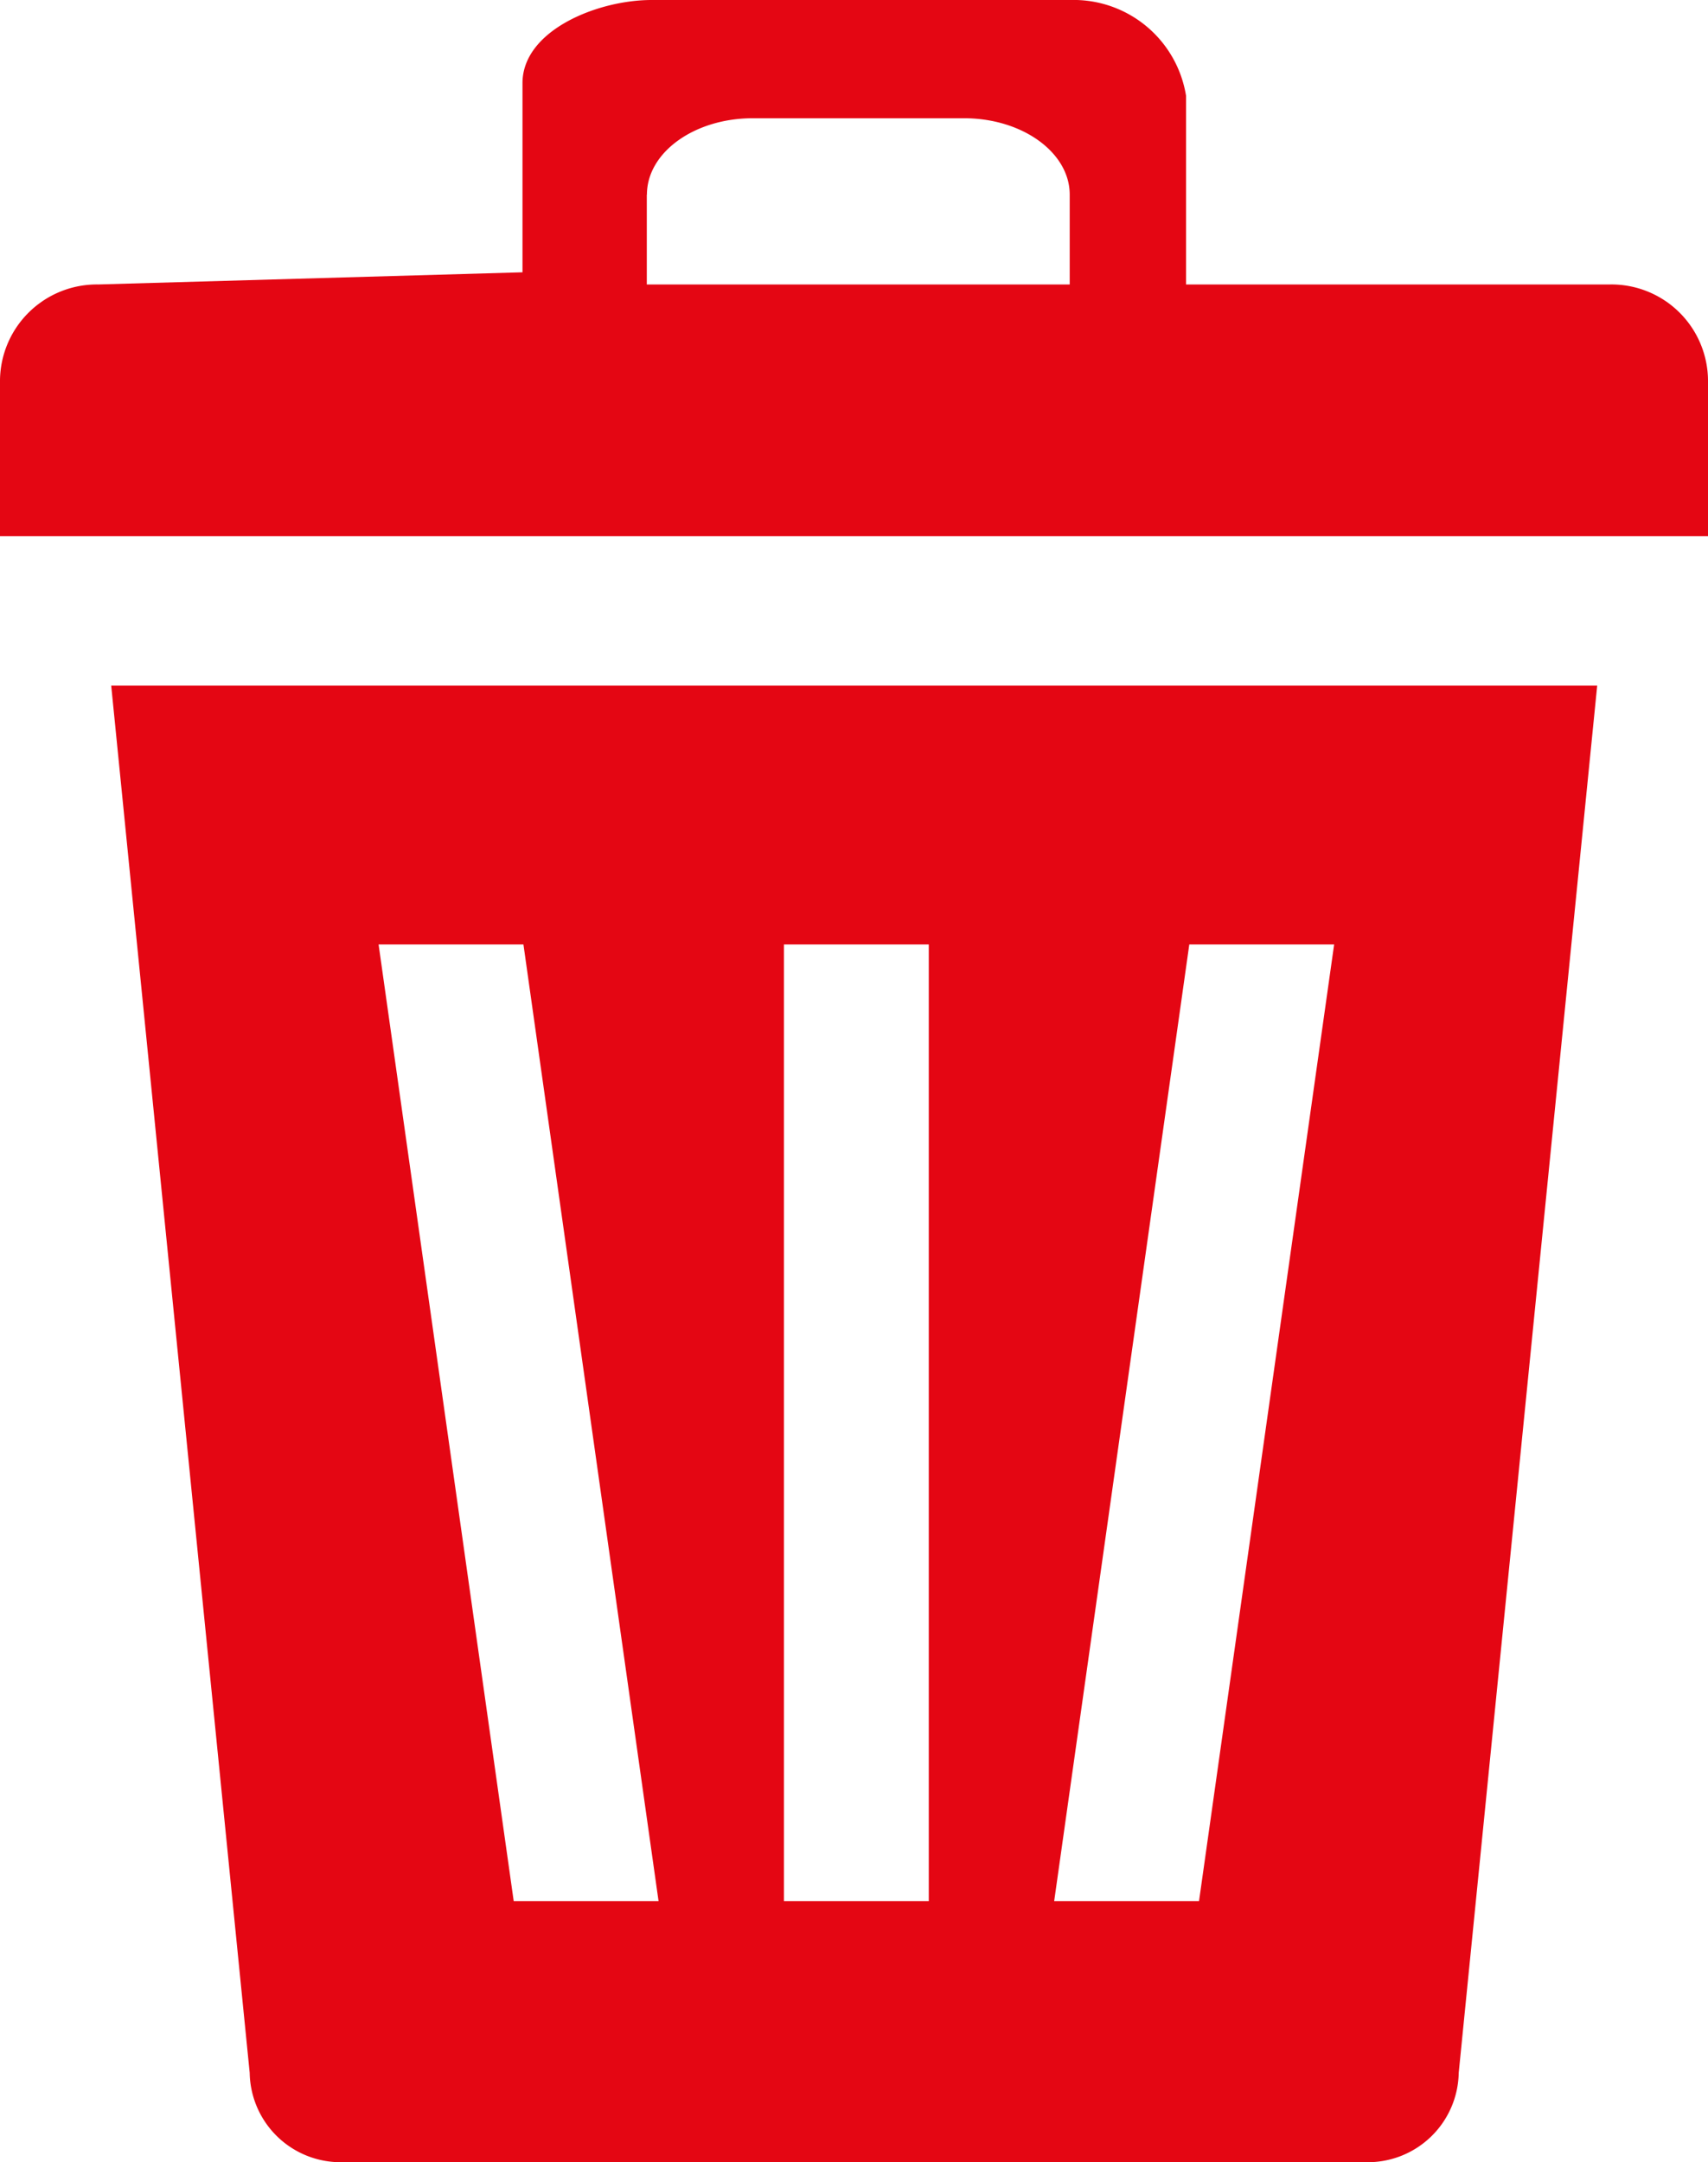 <svg xmlns="http://www.w3.org/2000/svg" width="12.641" height="16" viewBox="0 0 12.641 16">
  <g id="trash-svgrepo-com" transform="translate(-1.159)">
    <g id="Group_1" data-name="Group 1" transform="translate(1)">
      <path id="Path_1" data-name="Path 1" d="M.982,5.073,2.007,15.339A.673.673,0,0,0,2.691,16h7.58a.673.673,0,0,0,.684-.661L11.98,5.073Zm6.051,8.995H5.961V6.989H7.033v7.079Zm2,0H7.961l1-7.079h1.072l-1,7.079Zm-4,0H3.961l-1-7.079H4.033l1,7.079Z" fill="#e40613" fill-rule="evenodd"/>
      <path id="Path_2" data-name="Path 2" d="M12.075,2.105H8.937V.709A.843.843,0,0,0,8.081,0h-3.1c-.4,0-.955.225-.955.615v1.4L.886,2.105a.717.717,0,0,0-.727.708V3.968H12.8V2.813a.715.715,0,0,0-.725-.708ZM4.947,1.44c0-.312.351-.565.783-.565H7.294c.432,0,.782.254.782.565v.665H4.946V1.44Z" fill="#e40613" fill-rule="evenodd"/>
    </g>
  </g>
</svg>
